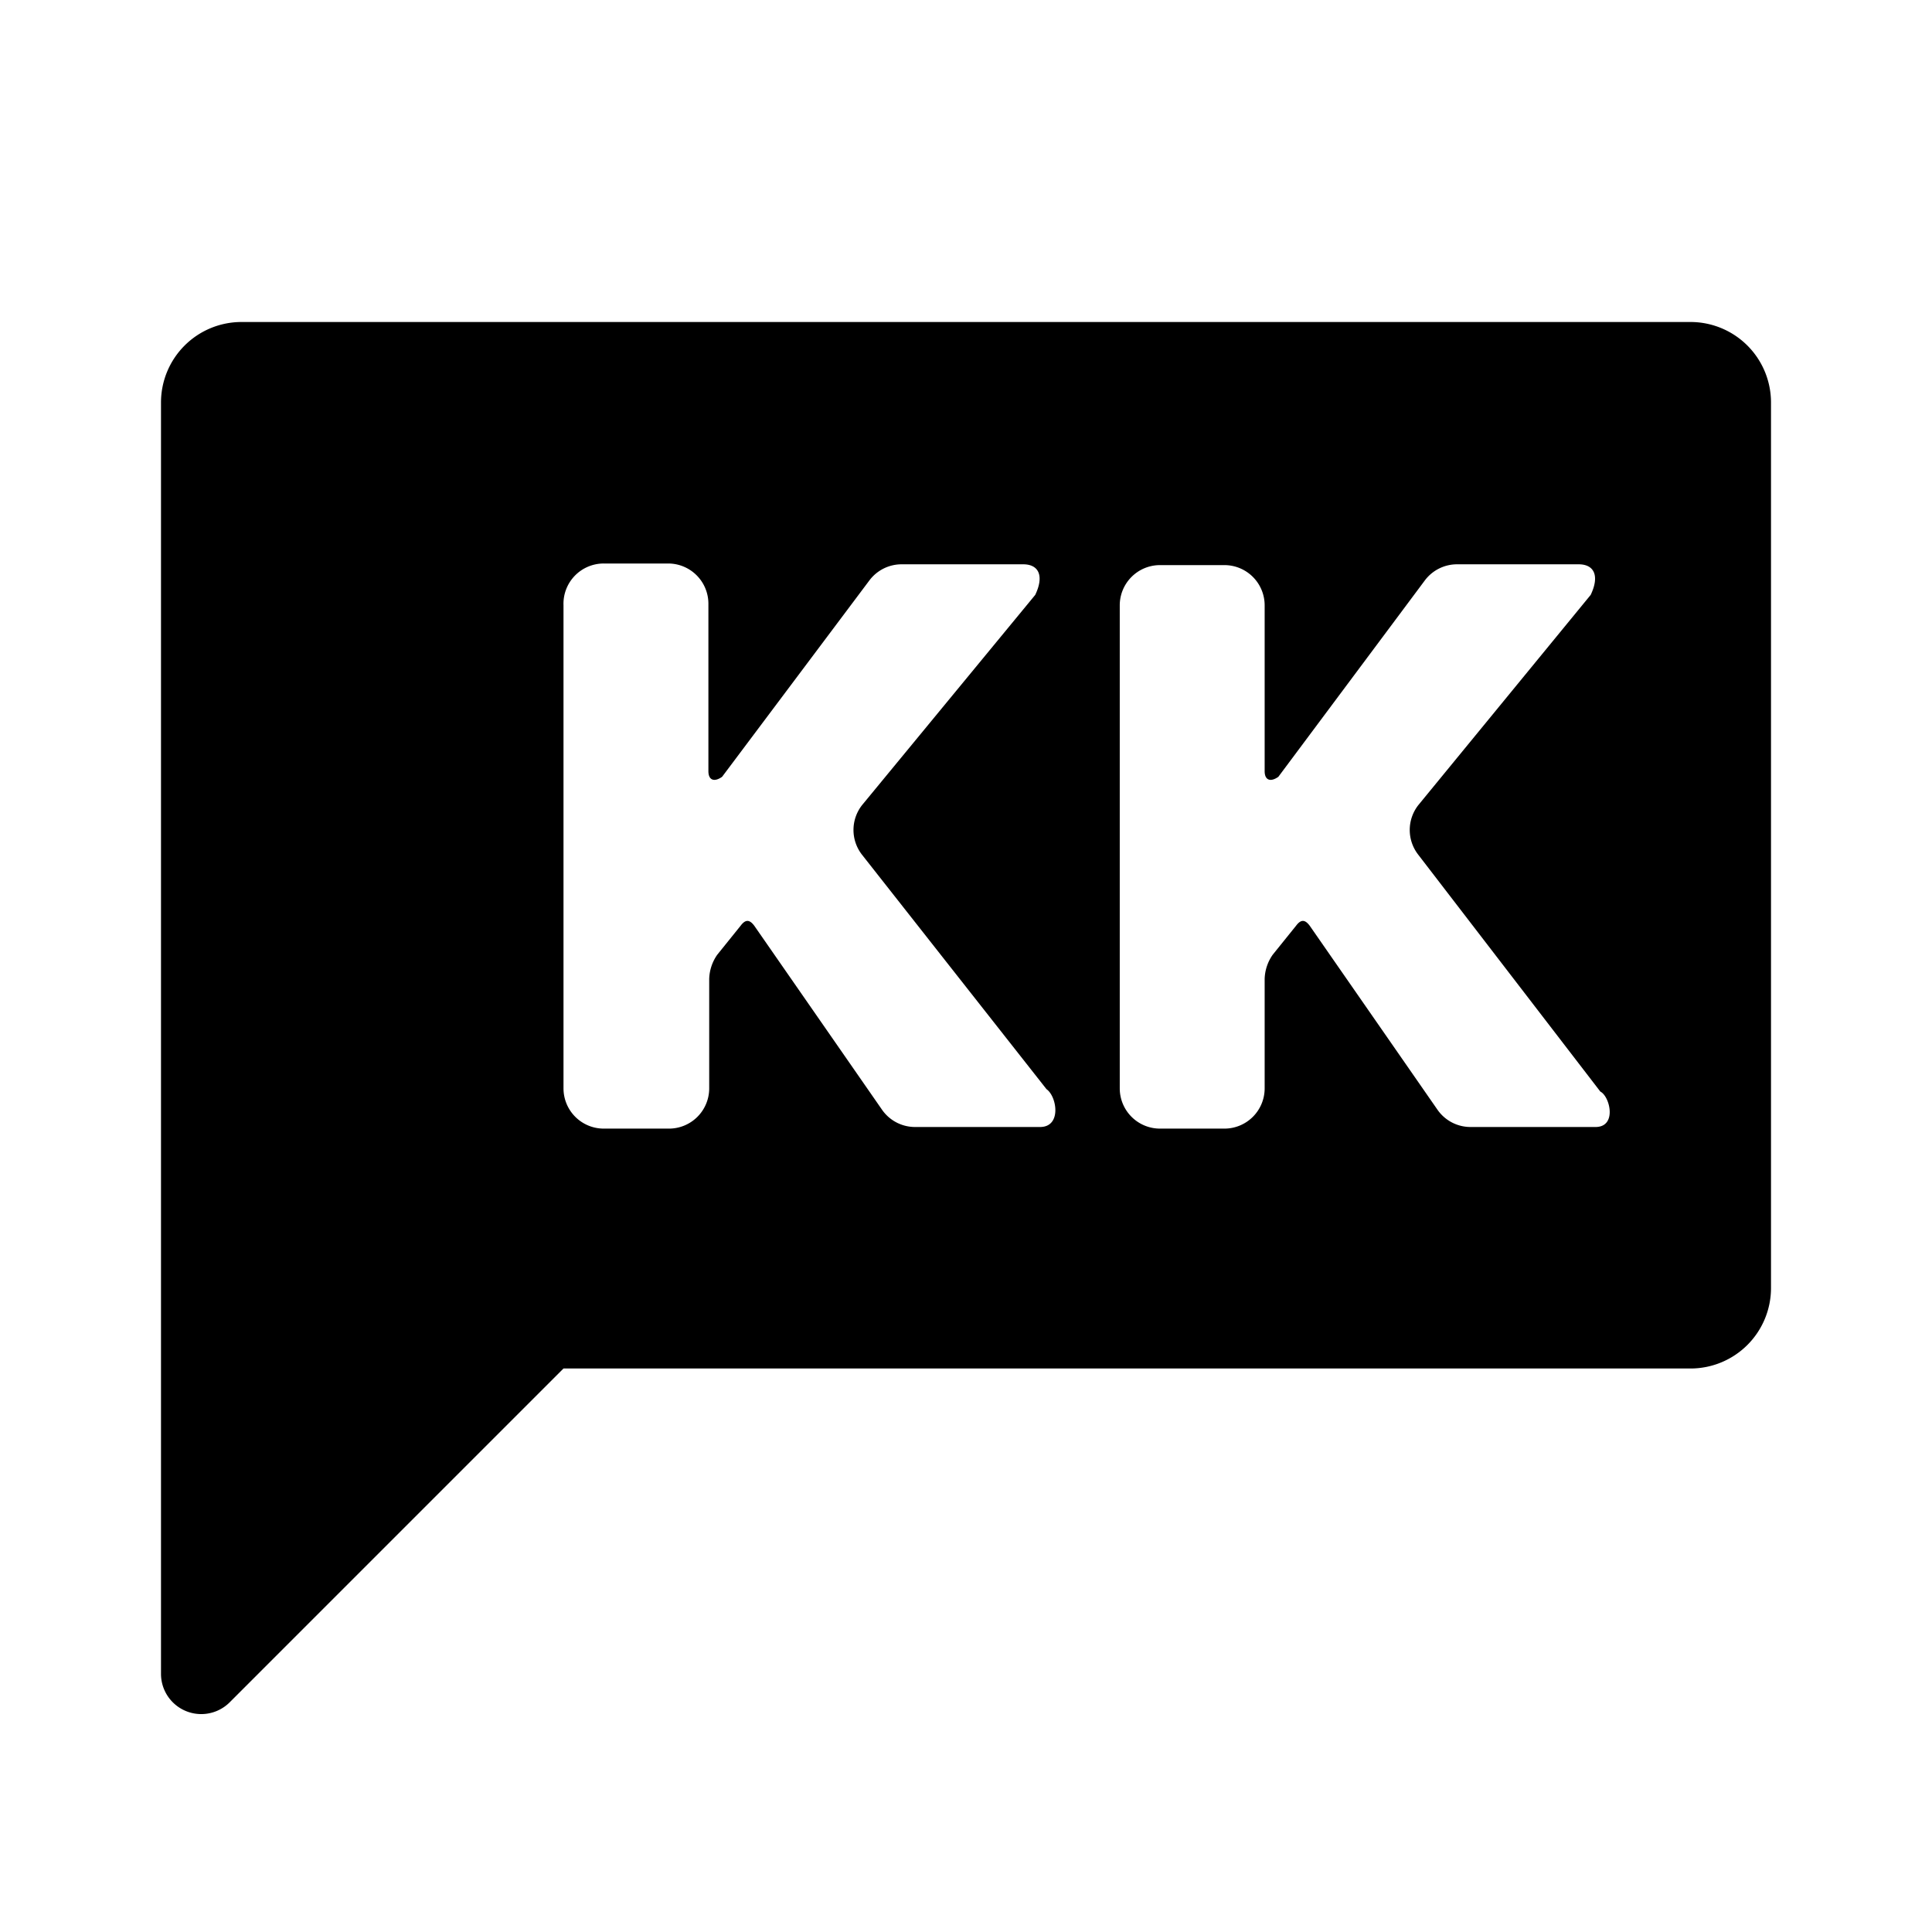 <svg xmlns="http://www.w3.org/2000/svg" xmlns:xlink="http://www.w3.org/1999/xlink" viewBox="0 0 24 24">
  <path class="b" d="M21,4H3A1,1,0,0,0,2,5V20.8a.5.5,0,0,0,.85.35L7,17H21a1,1,0,0,0,1-1V5A1,1,0,0,0,21,4ZM12.92,14H11.37a.5.5,0,0,1-.41-.21L9.37,11.5h0c-.06-.08-.11-.08-.17,0l-.29.36a.55.55,0,0,0-.1.3v1.36a.5.5,0,0,1-.5.5H7.5a.5.5,0,0,1-.5-.5v-6A.5.5,0,0,1,7.5,7h.8a.5.5,0,0,1,.5.5V9.58c0,.11.07.14.17.07L10.8,7.21a.5.5,0,0,1,.4-.2h1.51c.2,0,.26.15.15.38L10.71,10a.5.5,0,0,0,0,.62L13,13.53C13.13,13.62,13.19,14,12.92,14Zm6.9,0H18.27a.5.5,0,0,1-.41-.21L16.27,11.5h0c-.06-.08-.11-.08-.17,0l-.29.36a.55.55,0,0,0-.1.3v1.36a.5.5,0,0,1-.5.5h-.8a.5.5,0,0,1-.5-.5v-6a.5.5,0,0,1,.5-.5h.8a.5.5,0,0,1,.5.5V9.58c0,.11.07.14.17.07L17.7,7.21a.5.5,0,0,1,.4-.2h1.51c.2,0,.26.15.15.38L17.62,10a.5.5,0,0,0,0,.62l2.26,2.94C20,13.62,20.09,14,19.82,14Z"
  />
</svg>
